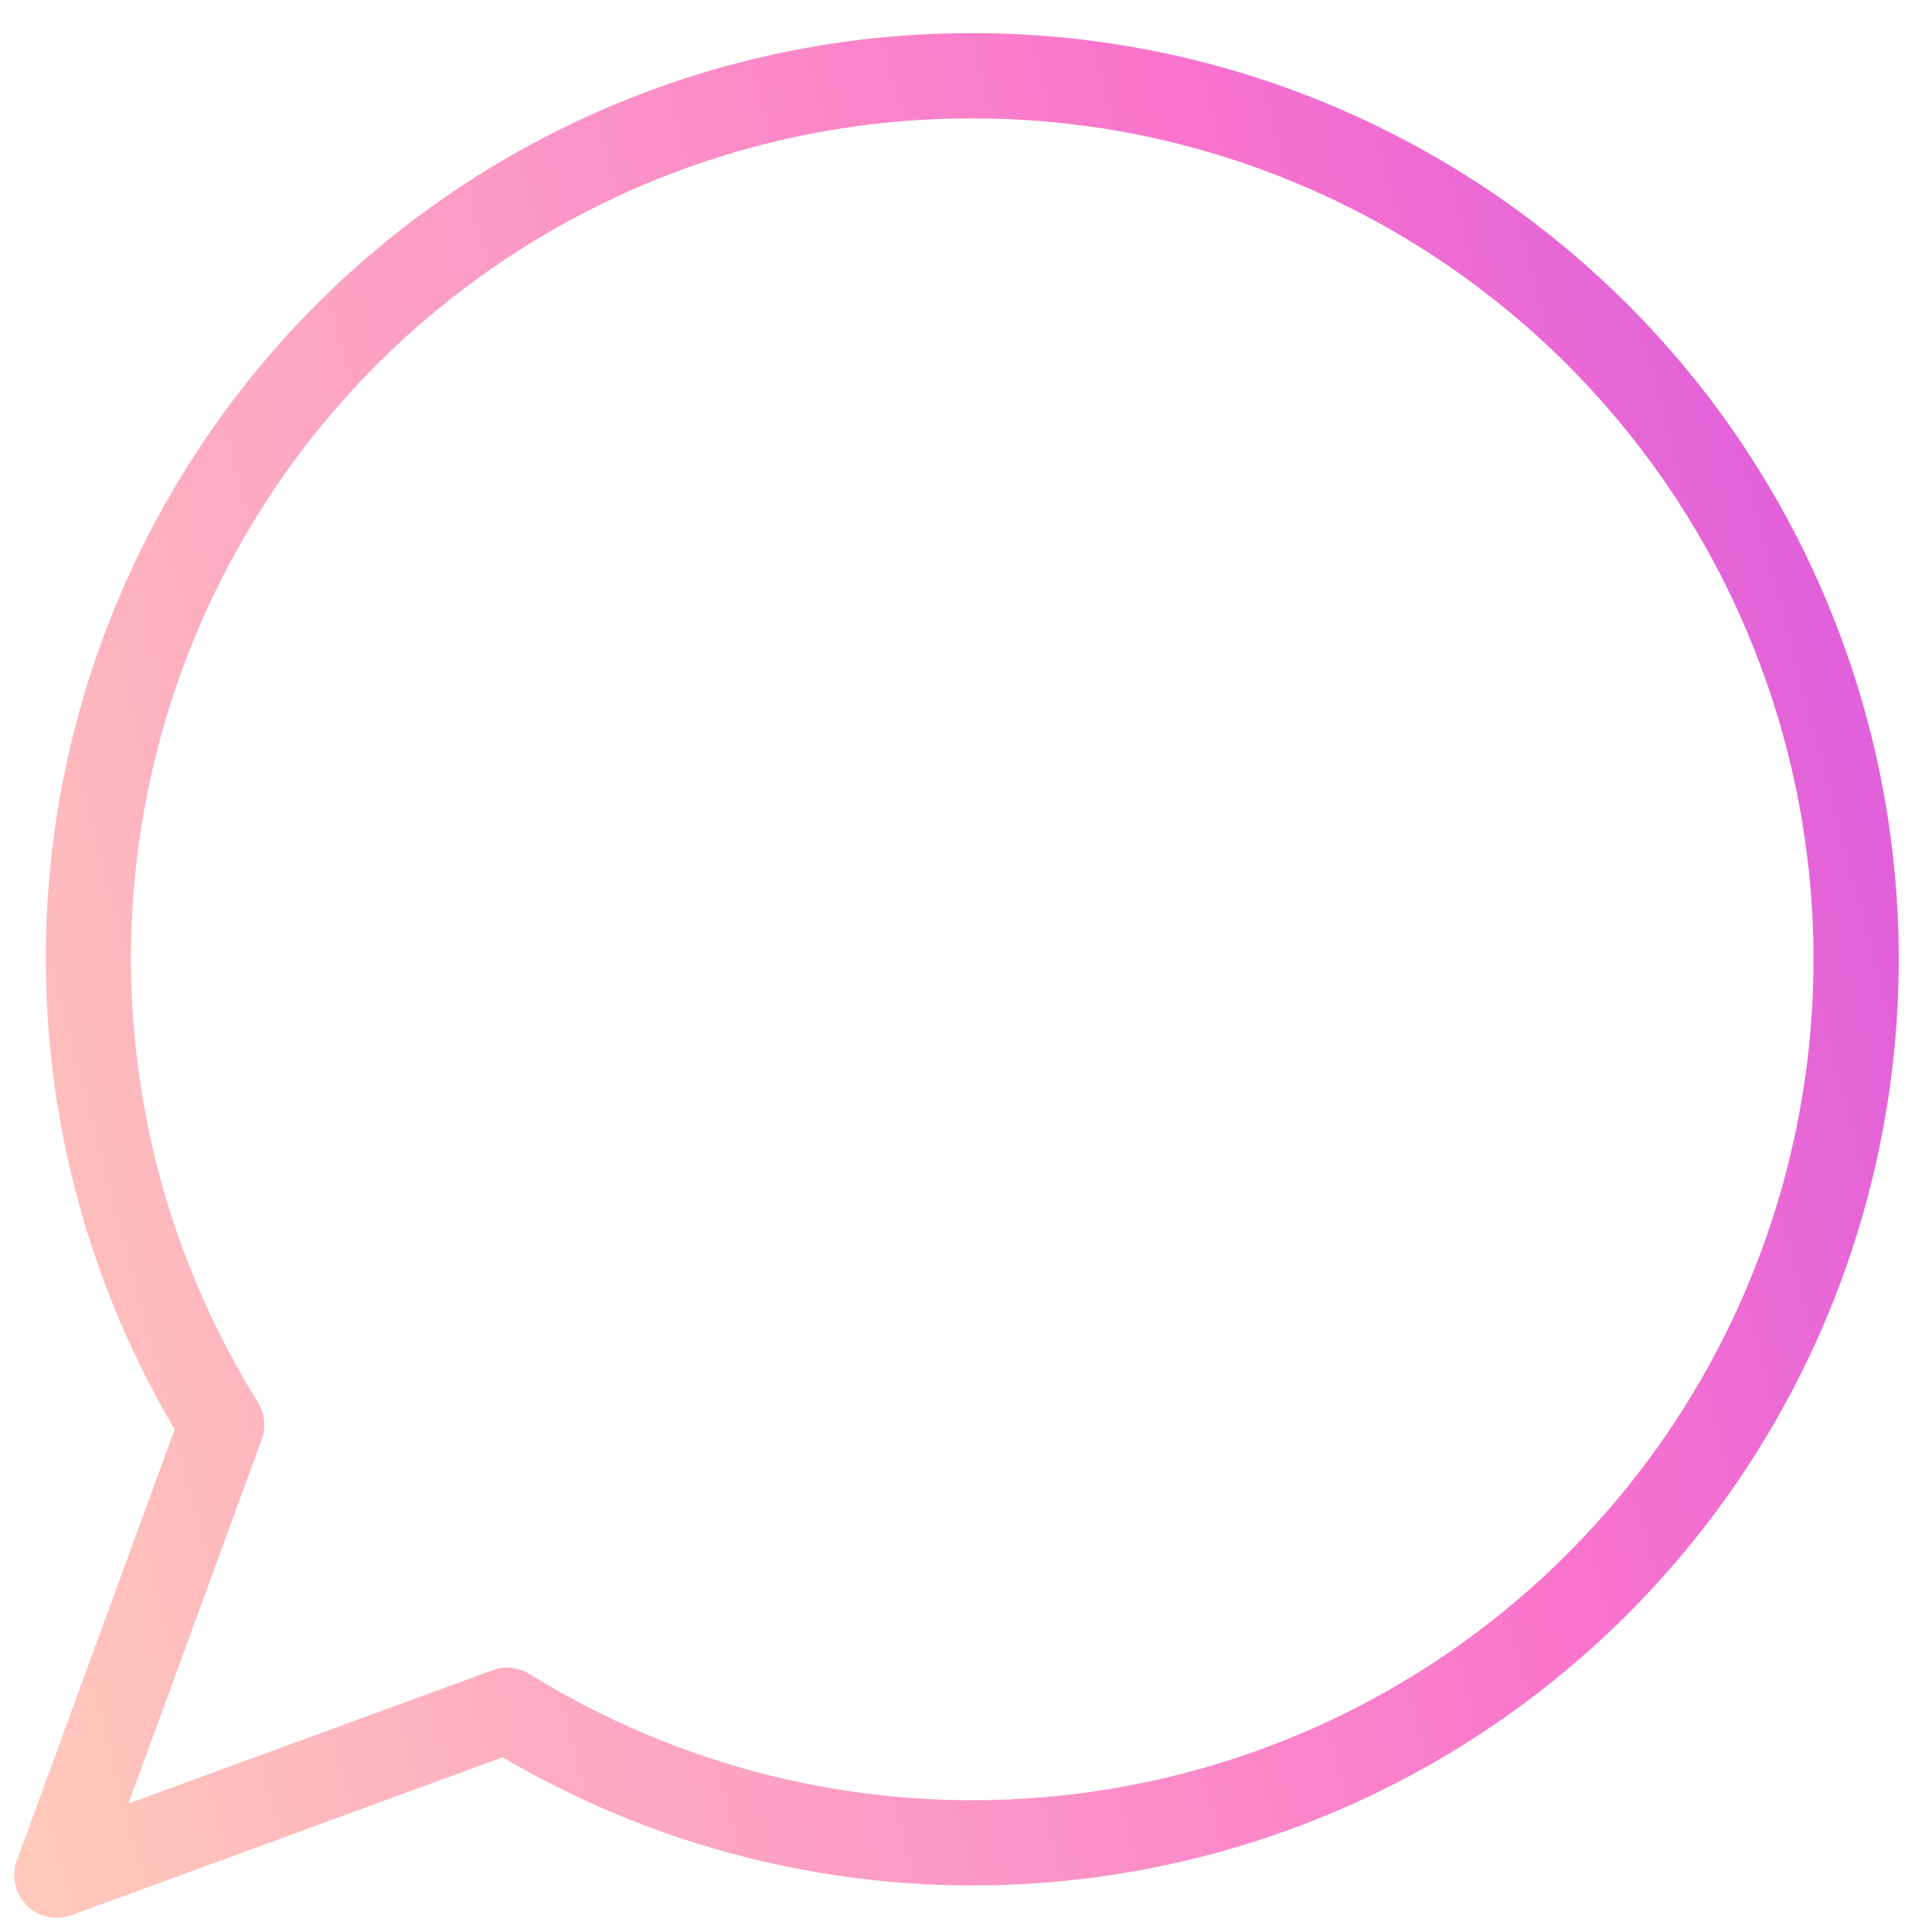 <svg width="34" height="34" viewBox="0 0 34 34" fill="none" xmlns="http://www.w3.org/2000/svg">
<path fill-rule="evenodd" clip-rule="evenodd" d="M17.11 1.333C11.465 1.325 6.26 4.38 3.515 9.313C0.77 14.247 0.918 20.282 3.902 25.073L1 33L8.925 30.098C14.532 33.573 21.722 33.133 26.862 28.998C32.002 24.863 33.973 17.935 31.78 11.713C29.588 5.49 23.707 1.33 17.11 1.333V1.333Z" stroke="url(#paint0_linear_650_3209)" stroke-width="1.5" stroke-linecap="round" stroke-linejoin="round"/>
<defs>
<linearGradient id="paint0_linear_650_3209" x1="43.623" y1="1.333" x2="-4.382" y2="14.008" gradientUnits="userSpaceOnUse">
<stop stop-color="#BB44F0"/>
<stop offset="0.451" stop-color="#F974CC"/>
<stop offset="1" stop-color="#FFC9BB"/>
</linearGradient>
</defs>
</svg>
